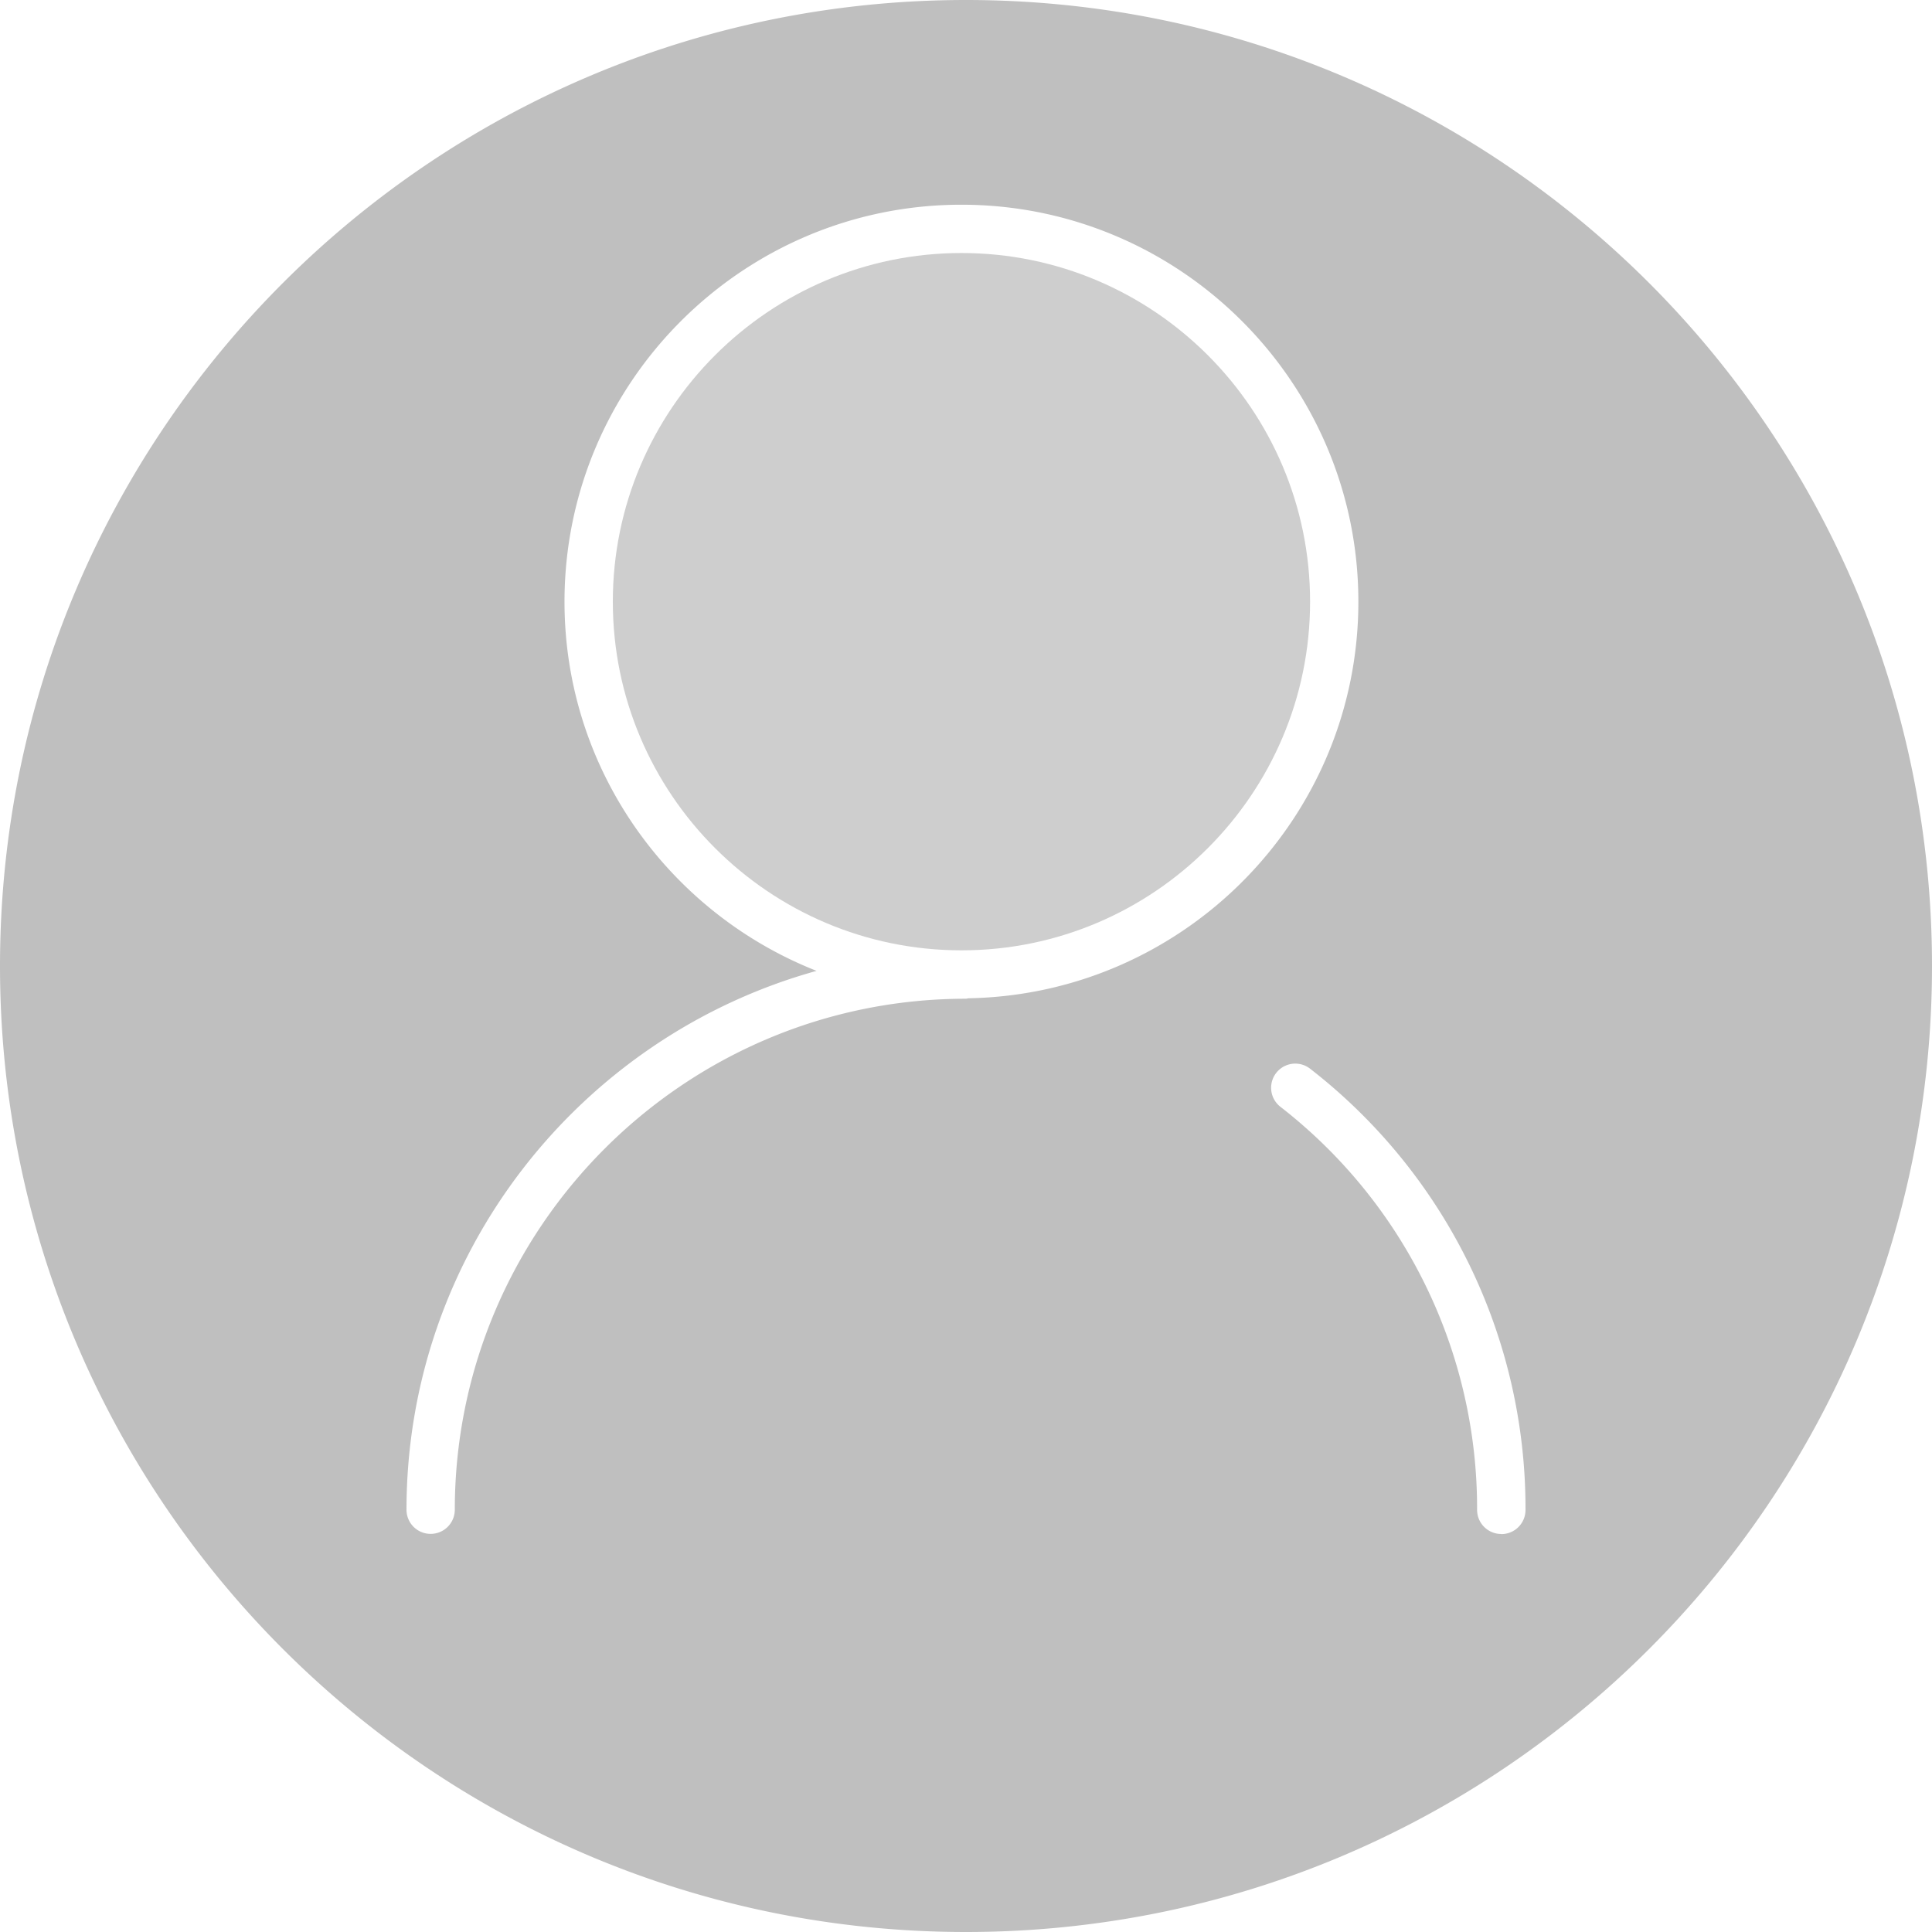 <?xml version="1.0" standalone="no"?><!DOCTYPE svg PUBLIC "-//W3C//DTD SVG 1.1//EN" "http://www.w3.org/Graphics/SVG/1.1/DTD/svg11.dtd"><svg t="1509614321087" class="icon" style="" viewBox="0 0 1024 1024" version="1.1" xmlns="http://www.w3.org/2000/svg" p-id="2789" xmlns:xlink="http://www.w3.org/1999/xlink" width="200" height="200"><defs><style type="text/css"></style></defs><path d="M511.994 0C229.235 0 0 229.235 0 511.994s229.235 512.006 511.994 512.006 512.006-229.235 512.006-512.006S794.765 0 511.994 0z m0 529.348C362.63 529.348 241.052 650.903 241.052 800.302a12.801 12.801 0 0 1-25.601 0c0-136.129 92.179-250.981 217.349-285.722-78.097-30.761-133.601-106.776-133.601-195.671 0-116.007 94.375-210.405 210.382-210.405s210.382 94.387 210.382 210.405c0 114.795-92.431 208.198-206.768 210.199a12.023 12.023 0 0 1-1.201 0.24z m283.698 283.698a12.789 12.789 0 0 1-12.801-12.801 269.456 269.456 0 0 0-104.396-213.734 12.801 12.801 0 0 1 15.752-20.179 294.874 294.874 0 0 1 114.303 233.971 12.789 12.789 0 0 1-12.801 12.801z" fill="#BFBFBF" p-id="2790"></path><path d="M509.603 134.104c-101.891 0-184.792 82.902-184.792 184.804s82.902 184.792 184.792 184.792S694.373 420.788 694.373 318.897s-82.89-184.792-184.77-184.792z" fill="#cecece" p-id="2791"></path></svg>